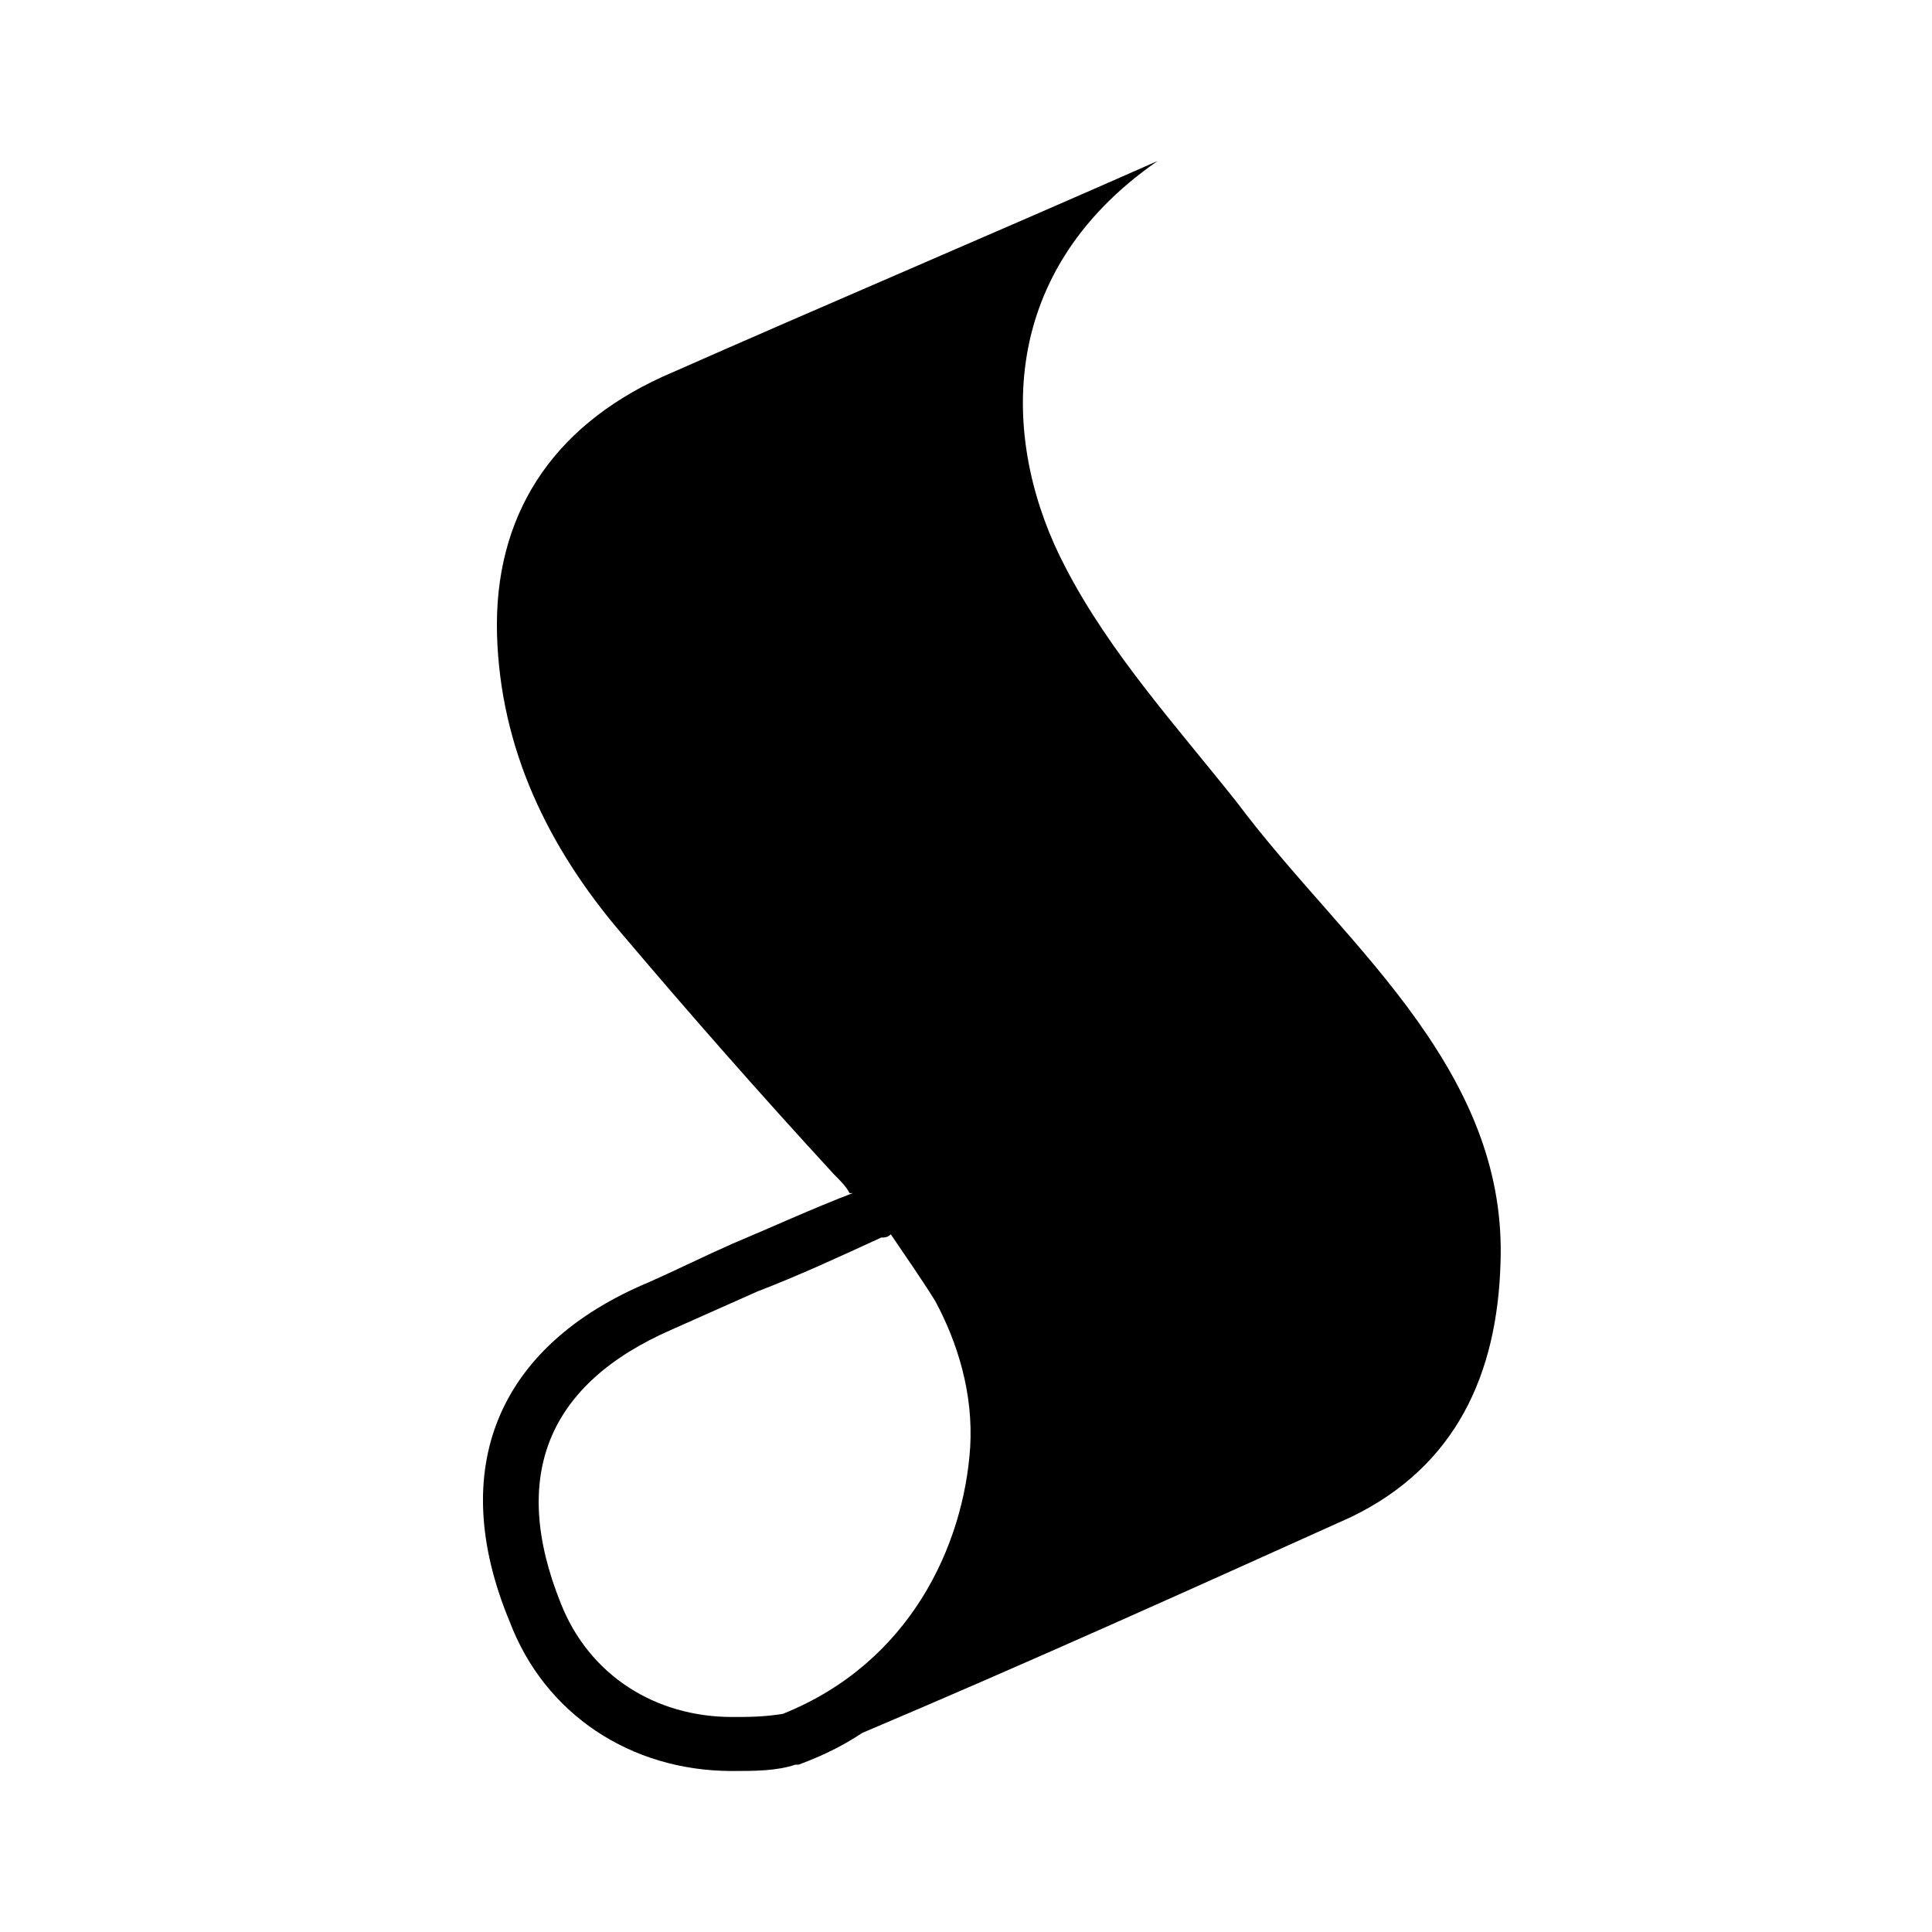 <svg xmlns="http://www.w3.org/2000/svg" width="24" height="24" viewBox="0 0 24 24">
    <g id="dwolla" transform="translate(6, 2)">
        <path d="M9.366,7.968 C8.616,7.022 7.788,6.114 7.236,5.049 C6.447,3.55 6.328,1.42 8.38,0 C6.328,0.907 4.277,1.775 2.226,2.682 C0.845,3.314 0.135,4.418 0.174,5.878 C0.214,7.298 0.806,8.521 1.713,9.586 C2.581,10.611 3.449,11.598 4.356,12.584 C4.435,12.663 4.514,12.742 4.553,12.821 C4.553,12.821 4.553,12.821 4.593,12.821 C4.08,13.018 3.567,13.254 3.094,13.452 C2.739,13.609 2.423,13.767 2.068,13.925 C0.174,14.714 -0.457,16.252 0.332,18.146 C0.766,19.29 1.831,20 3.094,20 C3.37,20 3.646,20 3.882,19.921 L3.922,19.921 C4.238,19.803 4.474,19.684 4.711,19.527 C6.762,18.659 8.774,17.751 10.786,16.844 C12.088,16.213 12.6,15.069 12.64,13.688 C12.679,12.584 12.285,11.637 11.614,10.69 C10.944,9.744 10.076,8.915 9.366,7.968 Z M3.725,19.29 C3.488,19.329 3.291,19.329 3.094,19.329 C2.147,19.329 1.318,18.817 0.963,17.909 C0.332,16.331 0.806,15.187 2.344,14.517 C2.699,14.359 3.054,14.201 3.409,14.043 C3.922,13.846 4.435,13.609 4.948,13.373 C4.987,13.373 5.026,13.373 5.066,13.333 C5.224,13.57 5.421,13.846 5.618,14.162 C5.894,14.675 6.092,15.306 6.052,15.976 C5.973,17.199 5.303,18.659 3.725,19.29 Z" id="Shape"></path>
    </g>
</svg>